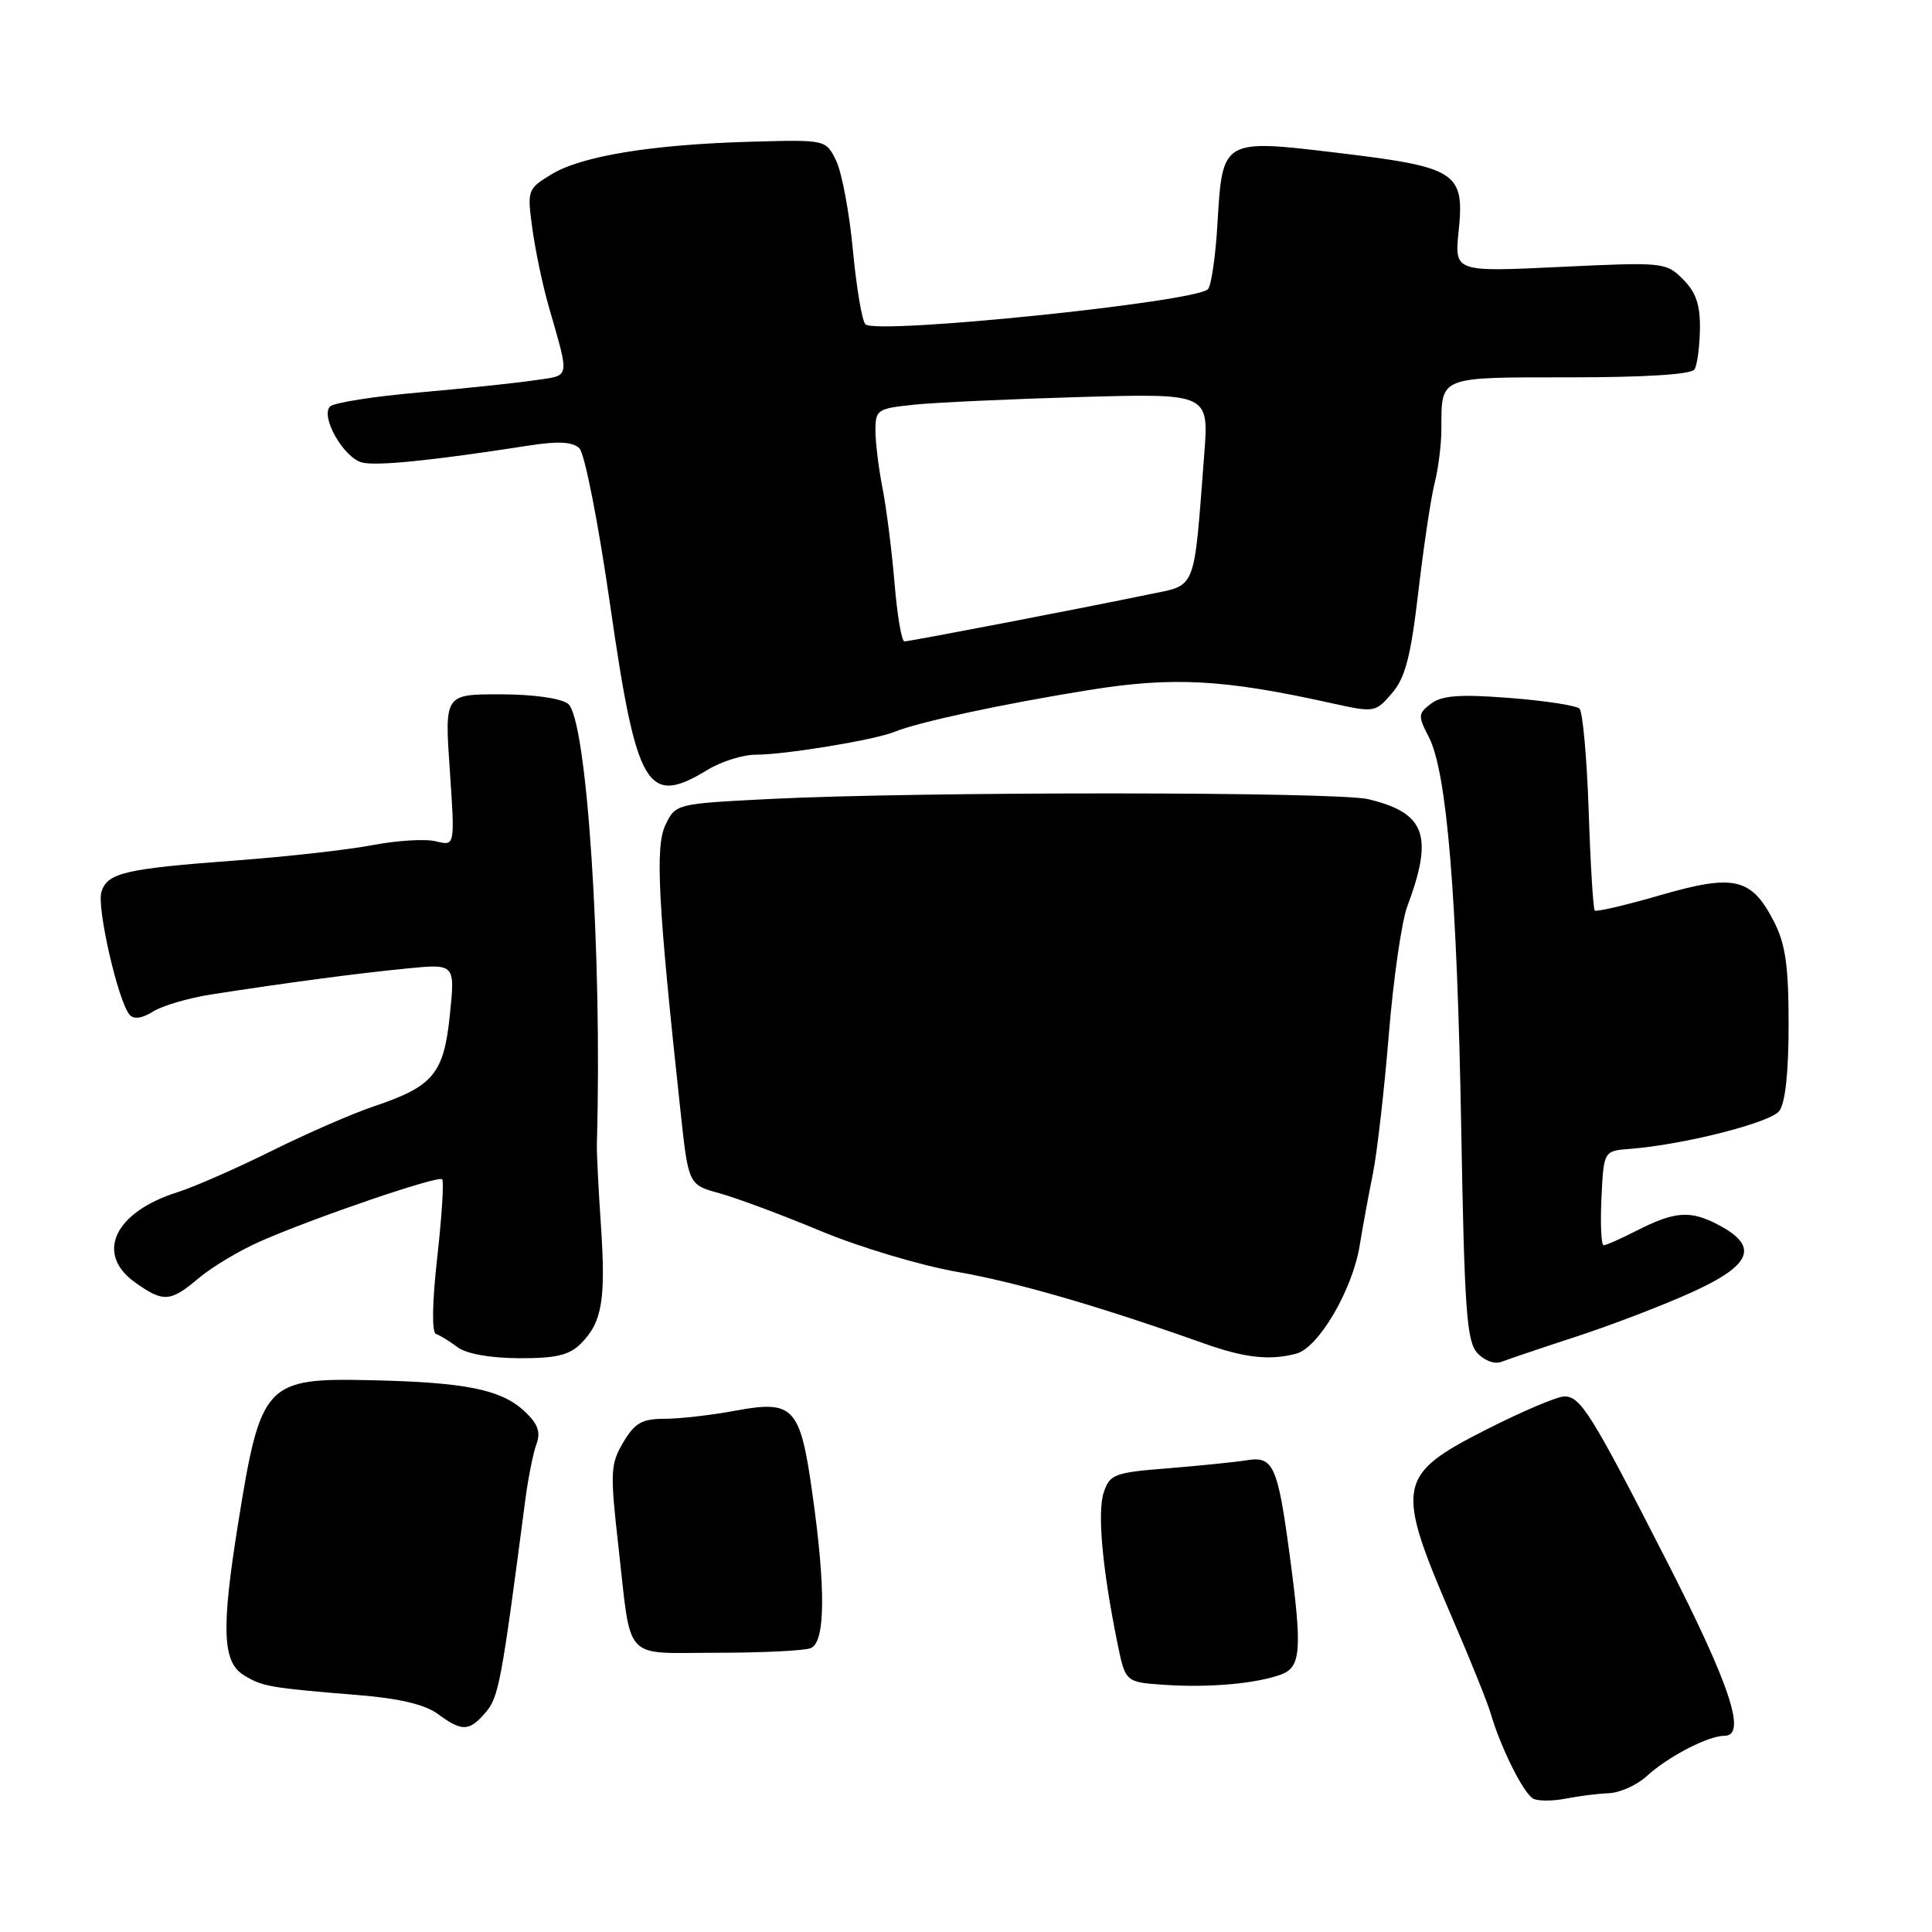 <?xml version="1.0" encoding="UTF-8" standalone="no"?>
<!DOCTYPE svg PUBLIC "-//W3C//DTD SVG 1.1//EN" "http://www.w3.org/Graphics/SVG/1.1/DTD/svg11.dtd" >
<svg xmlns="http://www.w3.org/2000/svg" xmlns:xlink="http://www.w3.org/1999/xlink" version="1.1" viewBox="0 0 256 256">
 <g >
 <path fill="currentColor"
d=" M 213.17 237.61 C 214.64 237.55 216.89 236.54 218.17 235.37 C 221.02 232.76 226.33 230.00 228.51 230.00 C 231.47 230.00 229.29 223.38 220.99 207.12 C 210.87 187.31 209.43 184.99 207.26 185.04 C 206.29 185.06 201.70 187.01 197.05 189.37 C 185.05 195.46 184.82 196.73 192.47 214.49 C 194.85 219.99 197.11 225.62 197.51 227.00 C 198.87 231.66 201.96 237.82 203.23 238.37 C 203.93 238.67 205.85 238.65 207.50 238.32 C 209.15 237.99 211.70 237.67 213.17 237.61 Z  M 64.36 226.89 C 66.08 224.88 66.45 222.91 69.57 199.00 C 69.96 195.97 70.64 192.54 71.08 191.36 C 71.67 189.75 71.28 188.68 69.53 187.03 C 66.45 184.13 61.77 183.17 49.33 182.89 C 35.10 182.56 34.55 183.16 31.53 202.00 C 29.32 215.80 29.48 220.19 32.25 221.93 C 34.71 223.48 35.72 223.65 47.50 224.61 C 52.88 225.04 56.32 225.86 58.00 227.10 C 61.24 229.48 62.17 229.45 64.36 226.89 Z  M 169.75 221.88 C 172.41 220.90 172.57 218.58 170.87 205.91 C 169.31 194.27 168.71 192.93 165.28 193.48 C 163.75 193.73 159.04 194.21 154.81 194.55 C 147.65 195.12 147.05 195.34 146.25 197.76 C 145.38 200.36 146.07 207.92 148.06 217.70 C 149.12 222.90 149.12 222.90 154.31 223.25 C 160.23 223.65 166.46 223.09 169.75 221.88 Z  M 107.42 218.39 C 109.37 217.64 109.44 210.54 107.62 197.73 C 106.02 186.42 105.15 185.50 97.45 186.92 C 94.25 187.52 90.01 188.00 88.03 188.00 C 85.06 188.00 84.11 188.55 82.58 191.13 C 80.88 194.01 80.83 195.07 81.94 204.88 C 83.70 220.43 82.39 219.00 94.99 219.00 C 100.95 219.00 106.55 218.73 107.42 218.39 Z  M 209.00 177.06 C 213.68 175.53 220.54 172.89 224.25 171.20 C 232.13 167.61 233.09 165.16 227.75 162.33 C 223.99 160.33 221.94 160.48 216.80 163.10 C 214.75 164.15 212.82 165.00 212.49 165.00 C 212.17 165.00 212.04 162.19 212.20 158.75 C 212.50 152.50 212.50 152.50 216.00 152.23 C 223.09 151.68 234.54 148.78 235.75 147.22 C 236.56 146.19 237.00 142.13 237.00 135.77 C 237.00 128.03 236.59 125.11 235.08 122.16 C 232.10 116.31 229.82 115.77 220.02 118.61 C 215.44 119.94 211.52 120.85 211.31 120.65 C 211.11 120.44 210.74 114.51 210.51 107.47 C 210.27 100.43 209.72 94.33 209.29 93.90 C 208.85 93.48 204.68 92.84 200.00 92.48 C 193.44 91.97 191.07 92.15 189.63 93.23 C 187.89 94.55 187.87 94.85 189.33 97.67 C 191.72 102.29 193.07 118.65 193.62 149.48 C 194.04 173.49 194.34 177.72 195.74 179.27 C 196.67 180.29 198.05 180.81 198.94 180.45 C 199.80 180.12 204.32 178.59 209.00 177.06 Z  M 76.97 178.03 C 79.79 175.21 80.29 172.23 79.62 162.27 C 79.29 157.45 79.05 152.60 79.09 151.50 C 79.81 126.34 77.76 95.15 75.26 93.25 C 74.29 92.51 70.60 92.00 66.26 92.00 C 58.91 92.00 58.91 92.00 59.60 102.06 C 60.29 112.11 60.29 112.11 57.78 111.48 C 56.40 111.13 52.62 111.36 49.38 111.98 C 46.15 112.60 38.03 113.51 31.35 114.01 C 16.56 115.11 14.25 115.64 13.44 118.17 C 12.79 120.23 15.67 132.77 17.18 134.47 C 17.74 135.10 18.85 134.94 20.27 134.04 C 21.50 133.26 24.98 132.24 28.00 131.77 C 37.80 130.24 47.36 128.97 53.90 128.33 C 60.31 127.70 60.31 127.70 59.61 134.47 C 58.81 142.29 57.43 143.95 49.50 146.61 C 46.75 147.53 40.67 150.18 36.00 152.50 C 31.32 154.82 25.70 157.29 23.50 157.98 C 15.15 160.62 12.57 166.13 17.90 169.93 C 21.66 172.61 22.57 172.54 26.36 169.34 C 28.09 167.88 31.75 165.69 34.50 164.48 C 41.69 161.32 58.06 155.73 58.59 156.26 C 58.84 156.51 58.55 161.15 57.94 166.58 C 57.26 172.65 57.20 176.57 57.78 176.76 C 58.29 176.93 59.57 177.72 60.61 178.50 C 61.77 179.38 64.92 179.95 68.75 179.97 C 73.67 179.99 75.42 179.58 76.97 178.03 Z  M 171.78 179.36 C 174.72 178.57 179.19 170.95 180.16 165.07 C 180.57 162.55 181.36 158.25 181.92 155.50 C 182.47 152.75 183.42 144.49 184.02 137.14 C 184.62 129.79 185.72 122.14 186.46 120.14 C 189.98 110.72 188.90 107.72 181.32 105.90 C 177.11 104.89 121.75 104.87 102.01 105.87 C 89.55 106.50 89.52 106.51 88.17 109.32 C 86.79 112.20 87.18 119.63 90.17 147.24 C 91.22 156.99 91.22 156.99 95.36 158.12 C 97.64 158.75 103.68 161.00 108.78 163.13 C 113.89 165.26 121.99 167.68 126.78 168.52 C 134.65 169.89 145.56 173.05 159.50 178.00 C 164.95 179.94 168.26 180.30 171.78 179.36 Z  M 93.77 102.00 C 95.57 100.90 98.45 100.00 100.16 100.00 C 104.05 100.00 115.83 98.06 118.50 96.98 C 121.77 95.66 132.78 93.29 144.19 91.45 C 155.40 89.64 162.12 90.00 176.36 93.16 C 182.14 94.44 182.24 94.42 184.44 91.86 C 186.21 89.80 186.93 87.03 187.94 78.39 C 188.64 72.40 189.61 65.92 190.10 64.00 C 190.59 62.08 190.99 58.85 190.99 56.83 C 191.01 49.80 190.51 50.00 208.05 50.00 C 218.05 50.00 224.12 49.61 224.53 48.95 C 224.89 48.37 225.21 45.96 225.25 43.60 C 225.30 40.40 224.73 38.73 223.01 37.01 C 220.75 34.75 220.42 34.72 206.71 35.37 C 192.72 36.04 192.72 36.04 193.28 30.60 C 194.08 22.84 193.03 22.15 177.47 20.28 C 161.91 18.41 161.99 18.37 161.32 29.64 C 161.07 33.96 160.50 37.87 160.06 38.32 C 158.39 40.03 116.27 44.36 114.68 42.98 C 114.24 42.59 113.49 38.19 113.02 33.20 C 112.55 28.20 111.55 22.86 110.80 21.31 C 109.44 18.50 109.44 18.50 99.47 18.78 C 86.34 19.15 77.07 20.67 73.07 23.10 C 69.89 25.04 69.84 25.18 70.54 30.29 C 70.93 33.16 71.89 37.75 72.68 40.50 C 75.51 50.41 75.65 49.68 70.84 50.39 C 68.45 50.75 61.58 51.47 55.57 52.00 C 49.56 52.52 44.24 53.36 43.74 53.86 C 42.42 55.18 45.52 60.64 47.96 61.28 C 49.87 61.78 57.28 61.03 70.00 59.05 C 73.96 58.43 75.86 58.53 76.77 59.40 C 77.47 60.07 79.29 69.30 80.87 80.32 C 84.37 104.58 85.75 106.89 93.77 102.00 Z  M 118.53 77.25 C 118.17 72.99 117.46 67.34 116.94 64.70 C 116.42 62.06 116.00 58.61 116.00 57.02 C 116.00 54.28 116.26 54.12 121.25 53.61 C 124.14 53.32 134.08 52.87 143.35 52.60 C 160.20 52.13 160.20 52.13 159.56 60.31 C 158.15 78.62 158.62 77.44 152.18 78.77 C 143.59 80.56 120.59 84.98 119.84 84.99 C 119.47 84.99 118.88 81.51 118.53 77.25 Z "/>
</g>
</svg>